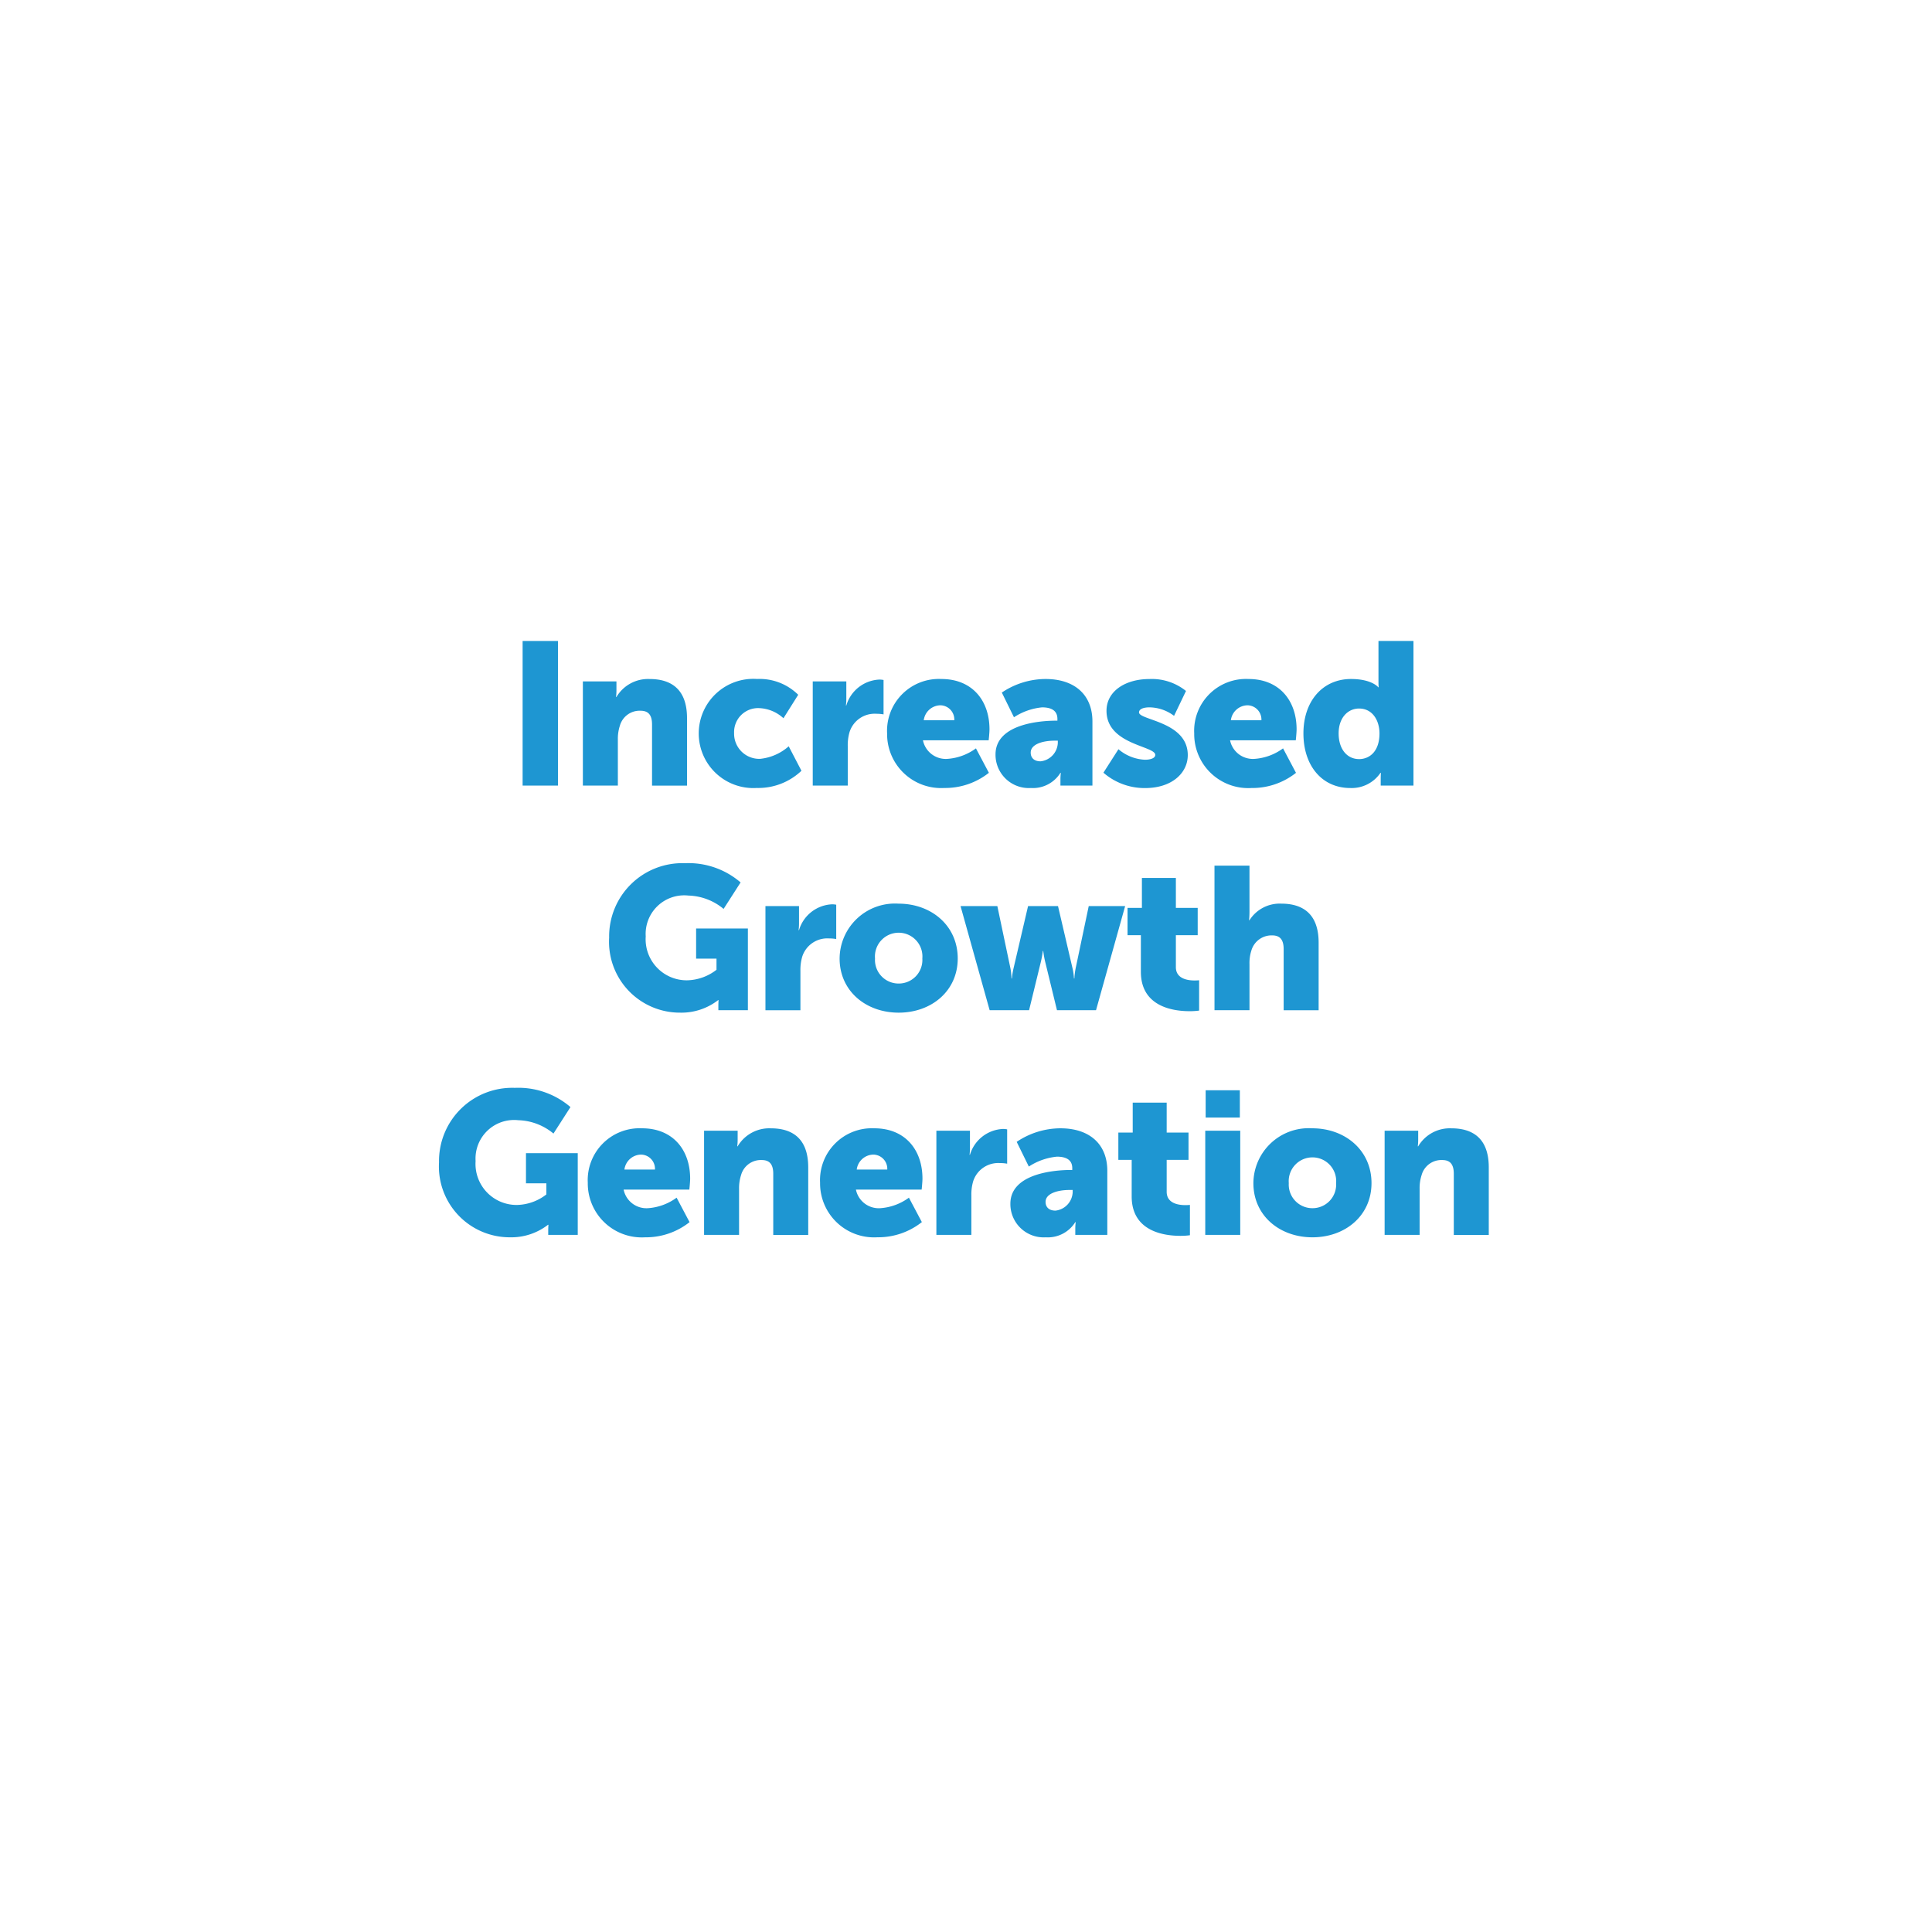 <svg id="Layer_1" data-name="Layer 1" xmlns="http://www.w3.org/2000/svg" viewBox="0 0 172 172"><defs><style>.cls-1{fill:#1e96d2;}</style></defs><title>CM-Creative</title><path class="cls-1" d="M46.527,57.064h3.15V69.938h-3.15Z"/><path class="cls-1" d="M51.891,60.665H54.88v.81a4.878,4.878,0,0,1-.036.576h.036a3.272,3.272,0,0,1,2.952-1.6c1.873,0,3.331.864,3.331,3.476v6.014H58.049V64.5c0-.864-.343-1.225-1.026-1.225a1.825,1.825,0,0,0-1.837,1.332,3.728,3.728,0,0,0-.18,1.225v4.105H51.891Z"/><path class="cls-1" d="M67.372,60.449a4.888,4.888,0,0,1,3.691,1.405l-1.314,2.088a3.379,3.379,0,0,0-2.179-.9,2.133,2.133,0,0,0-2.215,2.215,2.24,2.24,0,0,0,2.322,2.3,4.527,4.527,0,0,0,2.539-1.116l1.135,2.179a5.58,5.58,0,0,1-3.979,1.53,4.862,4.862,0,1,1,0-9.705Z"/><path class="cls-1" d="M72.356,60.665h2.989v1.566a4.9,4.9,0,0,1-.036.576h.036A3.217,3.217,0,0,1,78.3,60.5a2.094,2.094,0,0,1,.36.036V63.6a3.33,3.33,0,0,0-.63-.054,2.34,2.34,0,0,0-2.395,1.62,4.19,4.19,0,0,0-.162,1.261v3.511H72.356Z"/><path class="cls-1" d="M83.806,60.449c2.737,0,4.285,1.909,4.285,4.483,0,.307-.072.973-.072.973H82.167a2.071,2.071,0,0,0,2.161,1.656,4.865,4.865,0,0,0,2.557-.936L88.037,68.8a6.26,6.26,0,0,1-3.961,1.351,4.808,4.808,0,0,1-5.1-4.861A4.616,4.616,0,0,1,83.806,60.449Zm1.152,3.674a1.263,1.263,0,0,0-1.225-1.333,1.52,1.52,0,0,0-1.494,1.333Z"/><path class="cls-1" d="M94.012,64.159h.126V64c0-.774-.595-1.026-1.368-1.026a5.534,5.534,0,0,0-2.5.882l-1.081-2.2a7.012,7.012,0,0,1,3.89-1.207c2.61,0,4.177,1.423,4.177,3.781v5.708H94.407v-.559a4.9,4.9,0,0,1,.036-.576h-.036a2.884,2.884,0,0,1-2.628,1.351,2.966,2.966,0,0,1-3.151-2.988C88.628,64.464,92.571,64.159,94.012,64.159Zm-1.369,3.619a1.721,1.721,0,0,0,1.531-1.639v-.2h-.288c-.99,0-2.125.288-2.125,1.063C91.761,67.435,92.031,67.778,92.643,67.778Z"/><path class="cls-1" d="M99.572,66.7a3.9,3.9,0,0,0,2.358.937c.469,0,.919-.126.919-.432,0-.811-4.34-.9-4.34-3.926,0-1.746,1.675-2.827,3.817-2.827a4.854,4.854,0,0,1,3.259,1.063l-1.062,2.215a3.7,3.7,0,0,0-2.2-.756c-.469,0-.919.126-.919.45,0,.7,4.34.81,4.34,3.8,0,1.584-1.4,2.935-3.8,2.935a5.582,5.582,0,0,1-3.709-1.368Z"/><path class="cls-1" d="M111.147,60.449c2.737,0,4.285,1.909,4.285,4.483,0,.307-.072.973-.072.973h-5.852a2.071,2.071,0,0,0,2.161,1.656,4.865,4.865,0,0,0,2.557-.936l1.152,2.178a6.26,6.26,0,0,1-3.961,1.351,4.808,4.808,0,0,1-5.1-4.861A4.616,4.616,0,0,1,111.147,60.449Zm1.152,3.674a1.263,1.263,0,0,0-1.225-1.333,1.52,1.52,0,0,0-1.494,1.333Z"/><path class="cls-1" d="M120.273,60.449c1.872,0,2.431.738,2.431.738h.035s-.018-.18-.018-.414V57.064h3.115V69.938H122.92v-.612c0-.288.018-.522.018-.522H122.9a3.1,3.1,0,0,1-2.683,1.351c-2.521,0-4.177-1.98-4.177-4.861C116.042,62.358,117.807,60.449,120.273,60.449Zm.72,7.131c.937,0,1.818-.685,1.818-2.287,0-1.116-.594-2.215-1.818-2.215-.973,0-1.818.793-1.818,2.215C119.175,66.679,119.913,67.579,120.993,67.579Z"/><path class="cls-1" d="M60.982,76.848a7.108,7.108,0,0,1,4.951,1.711l-1.513,2.358a5.123,5.123,0,0,0-3.133-1.188,3.434,3.434,0,0,0-3.8,3.637,3.653,3.653,0,0,0,3.691,3.907,4.406,4.406,0,0,0,2.61-.937v-.99H61.973V82.663h4.609v7.274H63.953v-.36c0-.27.018-.54.018-.54h-.035a5.338,5.338,0,0,1-3.386,1.116,6.305,6.305,0,0,1-6.319-6.68A6.517,6.517,0,0,1,60.982,76.848Z"/><path class="cls-1" d="M68.145,80.665h2.989v1.566a4.9,4.9,0,0,1-.036.576h.036a3.217,3.217,0,0,1,2.952-2.3,2.094,2.094,0,0,1,.36.036V83.6a3.33,3.33,0,0,0-.63-.054,2.34,2.34,0,0,0-2.395,1.62,4.19,4.19,0,0,0-.162,1.261v3.511H68.145Z"/><path class="cls-1" d="M79.989,80.449c2.935,0,5.275,1.963,5.275,4.88,0,2.9-2.341,4.825-5.258,4.825s-5.258-1.927-5.258-4.825A4.928,4.928,0,0,1,79.989,80.449Zm.018,7.112a2.1,2.1,0,0,0,2.106-2.232,2.114,2.114,0,1,0-4.213,0A2.1,2.1,0,0,0,80.007,87.561Z"/><path class="cls-1" d="M85.514,80.665H88.79l1.152,5.474a5.206,5.206,0,0,1,.108.972h.036a6.62,6.62,0,0,1,.162-.972l1.278-5.474h2.665l1.278,5.474a5.339,5.339,0,0,1,.144.972h.036a6.345,6.345,0,0,1,.126-.972l1.152-5.474h3.241l-2.593,9.272H94.1l-1.044-4.285a8.461,8.461,0,0,1-.18-.99h-.036a8.589,8.589,0,0,1-.181.99l-1.044,4.285H88.106Z"/><path class="cls-1" d="M101.569,83.258h-1.188V80.827h1.279V78.162h3.024v2.665h1.944v2.431h-1.944V86.1c0,1.044,1.063,1.188,1.656,1.188a4.027,4.027,0,0,0,.414-.019v2.7a6.019,6.019,0,0,1-.846.054c-1.477,0-4.34-.4-4.34-3.511Z"/><path class="cls-1" d="M108.122,77.064h3.115v4.069a7.913,7.913,0,0,1-.036.792h.036a3.184,3.184,0,0,1,2.826-1.477c1.873,0,3.331.864,3.331,3.476v6.014H114.28V84.5c0-.864-.343-1.225-1.026-1.225a1.87,1.87,0,0,0-1.854,1.368,3.588,3.588,0,0,0-.162,1.188v4.105h-3.115Z"/><path class="cls-1" d="M45.836,96.848a7.108,7.108,0,0,1,4.951,1.711l-1.513,2.358a5.123,5.123,0,0,0-3.133-1.188,3.434,3.434,0,0,0-3.8,3.637,3.653,3.653,0,0,0,3.691,3.907,4.406,4.406,0,0,0,2.61-.937v-.99H46.826v-2.683h4.609v7.274H48.807v-.36c0-.27.018-.54.018-.54h-.035a5.338,5.338,0,0,1-3.386,1.116,6.305,6.305,0,0,1-6.319-6.68A6.517,6.517,0,0,1,45.836,96.848Z"/><path class="cls-1" d="M57.157,100.449c2.737,0,4.285,1.909,4.285,4.483,0,.307-.072.973-.072.973H55.519a2.071,2.071,0,0,0,2.161,1.656,4.865,4.865,0,0,0,2.557-.936l1.152,2.178a6.26,6.26,0,0,1-3.961,1.351,4.808,4.808,0,0,1-5.1-4.861A4.616,4.616,0,0,1,57.157,100.449Zm1.152,3.674a1.263,1.263,0,0,0-1.225-1.333,1.52,1.52,0,0,0-1.494,1.333Z"/><path class="cls-1" d="M62.682,100.665h2.989v.81a4.878,4.878,0,0,1-.036.576h.036a3.272,3.272,0,0,1,2.952-1.6c1.873,0,3.331.864,3.331,3.476v6.014H68.84V104.5c0-.864-.343-1.225-1.026-1.225a1.825,1.825,0,0,0-1.837,1.332,3.728,3.728,0,0,0-.18,1.225v4.105H62.682Z"/><path class="cls-1" d="M77.839,100.449c2.737,0,4.285,1.909,4.285,4.483,0,.307-.072.973-.072.973H76.2a2.071,2.071,0,0,0,2.161,1.656,4.865,4.865,0,0,0,2.557-.936L82.07,108.8a6.26,6.26,0,0,1-3.961,1.351,4.808,4.808,0,0,1-5.1-4.861A4.616,4.616,0,0,1,77.839,100.449Zm1.152,3.674a1.263,1.263,0,0,0-1.225-1.333,1.52,1.52,0,0,0-1.494,1.333Z"/><path class="cls-1" d="M83.363,100.665h2.989v1.566a4.9,4.9,0,0,1-.036.576h.036a3.217,3.217,0,0,1,2.952-2.3,2.094,2.094,0,0,1,.36.036V103.6a3.33,3.33,0,0,0-.63-.054,2.34,2.34,0,0,0-2.395,1.62,4.19,4.19,0,0,0-.162,1.261v3.511H83.363Z"/><path class="cls-1" d="M95.335,104.159h.126V104c0-.774-.595-1.026-1.368-1.026a5.534,5.534,0,0,0-2.5.882l-1.08-2.2a7.006,7.006,0,0,1,3.889-1.207c2.61,0,4.178,1.423,4.178,3.781v5.708H95.73v-.559a4.9,4.9,0,0,1,.036-.576H95.73a2.885,2.885,0,0,1-2.629,1.351,2.965,2.965,0,0,1-3.15-2.988C89.951,104.464,93.895,104.159,95.335,104.159Zm-1.368,3.619a1.721,1.721,0,0,0,1.53-1.639v-.2h-.288c-.99,0-2.125.288-2.125,1.063C93.084,107.435,93.355,107.778,93.967,107.778Z"/><path class="cls-1" d="M100.751,103.258H99.563v-2.431h1.279V98.162h3.024v2.665h1.944v2.431h-1.944V106.1c0,1.044,1.063,1.188,1.656,1.188a4.027,4.027,0,0,0,.414-.019v2.7a6.019,6.019,0,0,1-.846.054c-1.477,0-4.34-.4-4.34-3.511Z"/><path class="cls-1" d="M107.3,100.665h3.115v9.272H107.3Zm.036-3.6h3.043v2.431h-3.043Z"/><path class="cls-1" d="M116.826,100.449c2.935,0,5.275,1.963,5.275,4.88,0,2.9-2.341,4.825-5.258,4.825s-5.258-1.927-5.258-4.825A4.928,4.928,0,0,1,116.826,100.449Zm.018,7.112a2.1,2.1,0,0,0,2.106-2.232,2.114,2.114,0,1,0-4.213,0A2.1,2.1,0,0,0,116.844,107.561Z"/><path class="cls-1" d="M123.269,100.665h2.989v.81a4.878,4.878,0,0,1-.036.576h.036a3.272,3.272,0,0,1,2.952-1.6c1.873,0,3.331.864,3.331,3.476v6.014h-3.114V104.5c0-.864-.343-1.225-1.026-1.225a1.825,1.825,0,0,0-1.837,1.332,3.728,3.728,0,0,0-.18,1.225v4.105h-3.115Z"/></svg>